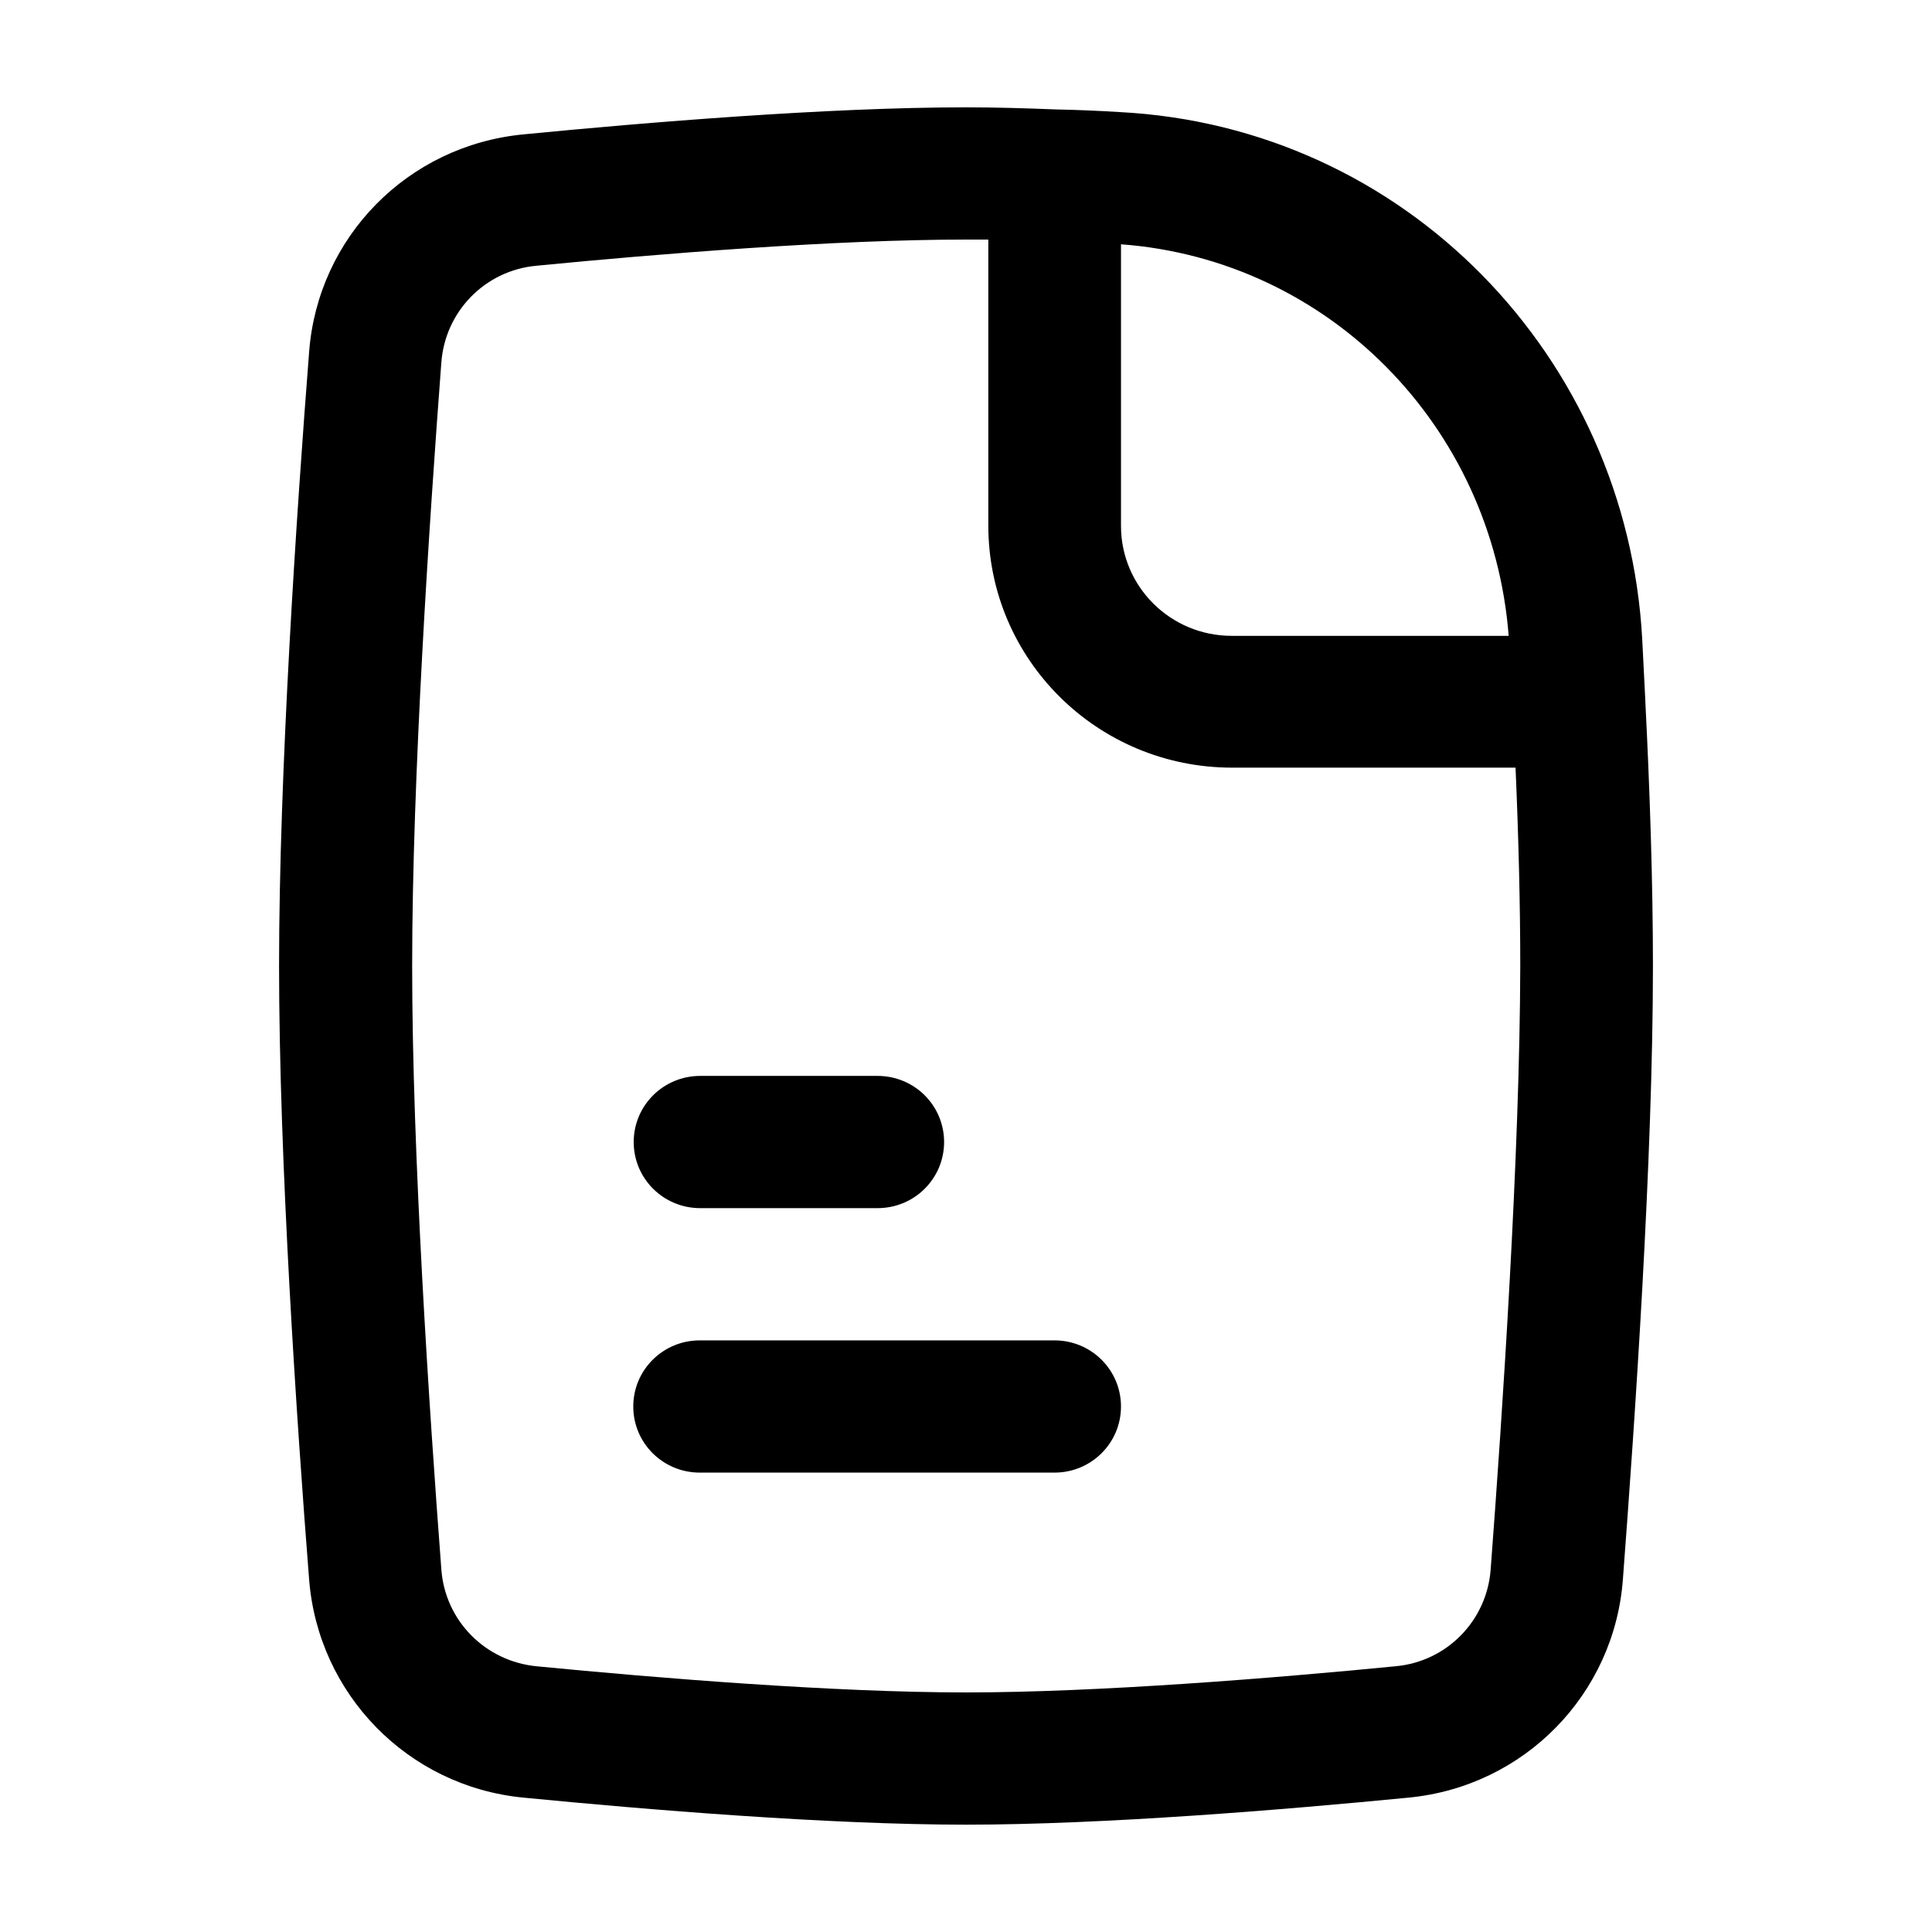 <svg version="1.1" xmlns="http://www.w3.org/2000/svg" xmlns:xlink="http://www.w3.org/1999/xlink" x="0px" y="0px" viewBox="0 0 45 45" style="enable-background:new 0 0 45 45;" xml:space="preserve">
<g>
	<path class="st0" d="M24.56,31.22h-8.26c-0.86,0-1.55,0.69-1.55,1.54c0,0.85,0.69,1.54,1.55,1.54h8.26c0.86,0,1.55-0.69,1.55-1.54   C26.11,31.91,25.42,31.22,24.56,31.22z"/>
	<path class="st0" d="M16.31,28.14h4.13c0.86,0,1.55-0.69,1.55-1.54c0-0.85-0.69-1.54-1.55-1.54h-4.13c-0.86,0-1.55,0.69-1.55,1.54   C14.76,27.45,15.45,28.14,16.31,28.14z"/>
	<path class="st0" d="M38.32,16.28c0-0.01,0-0.01,0-0.02c-0.02-0.46-0.05-0.92-0.07-1.38C37.89,8.32,32.74,2.95,26.07,2.61   c-0.48-0.03-0.96-0.05-1.43-0.06l-0.02,0C23.88,2.52,23.17,2.5,22.5,2.5c-3.21,0-7.44,0.35-10.31,0.63C9.49,3.39,7.4,5.53,7.2,8.2   C6.91,11.9,6.5,18,6.5,22.5s0.41,10.6,0.7,14.29c0.21,2.67,2.3,4.82,4.99,5.08c2.87,0.28,7.1,0.63,10.31,0.63s7.44-0.35,10.31-0.63   c2.7-0.26,4.79-2.41,4.99-5.08c0.28-3.7,0.7-9.79,0.7-14.29C38.5,20.6,38.43,18.43,38.32,16.28z M26.11,5.69   c4.84,0.36,8.65,4.24,9.03,9.12h-6.45c-1.43,0-2.58-1.15-2.58-2.56V5.69z M34.72,36.56c-0.09,1.19-1.02,2.14-2.21,2.25   c-2.86,0.28-6.96,0.61-10.01,0.61s-7.14-0.33-10.01-0.61c-1.19-0.12-2.12-1.06-2.21-2.25C10,32.86,9.6,26.87,9.6,22.5   S10,12.14,10.28,8.44c0.09-1.19,1.02-2.14,2.21-2.25c2.86-0.28,6.96-0.61,10.01-0.61c0.17,0,0.34,0,0.52,0v6.66   c0,3.12,2.54,5.64,5.68,5.64h6.6c0.07,1.62,0.11,3.2,0.11,4.62C35.4,26.87,35,32.86,34.72,36.56z"/>
</g>
</svg>